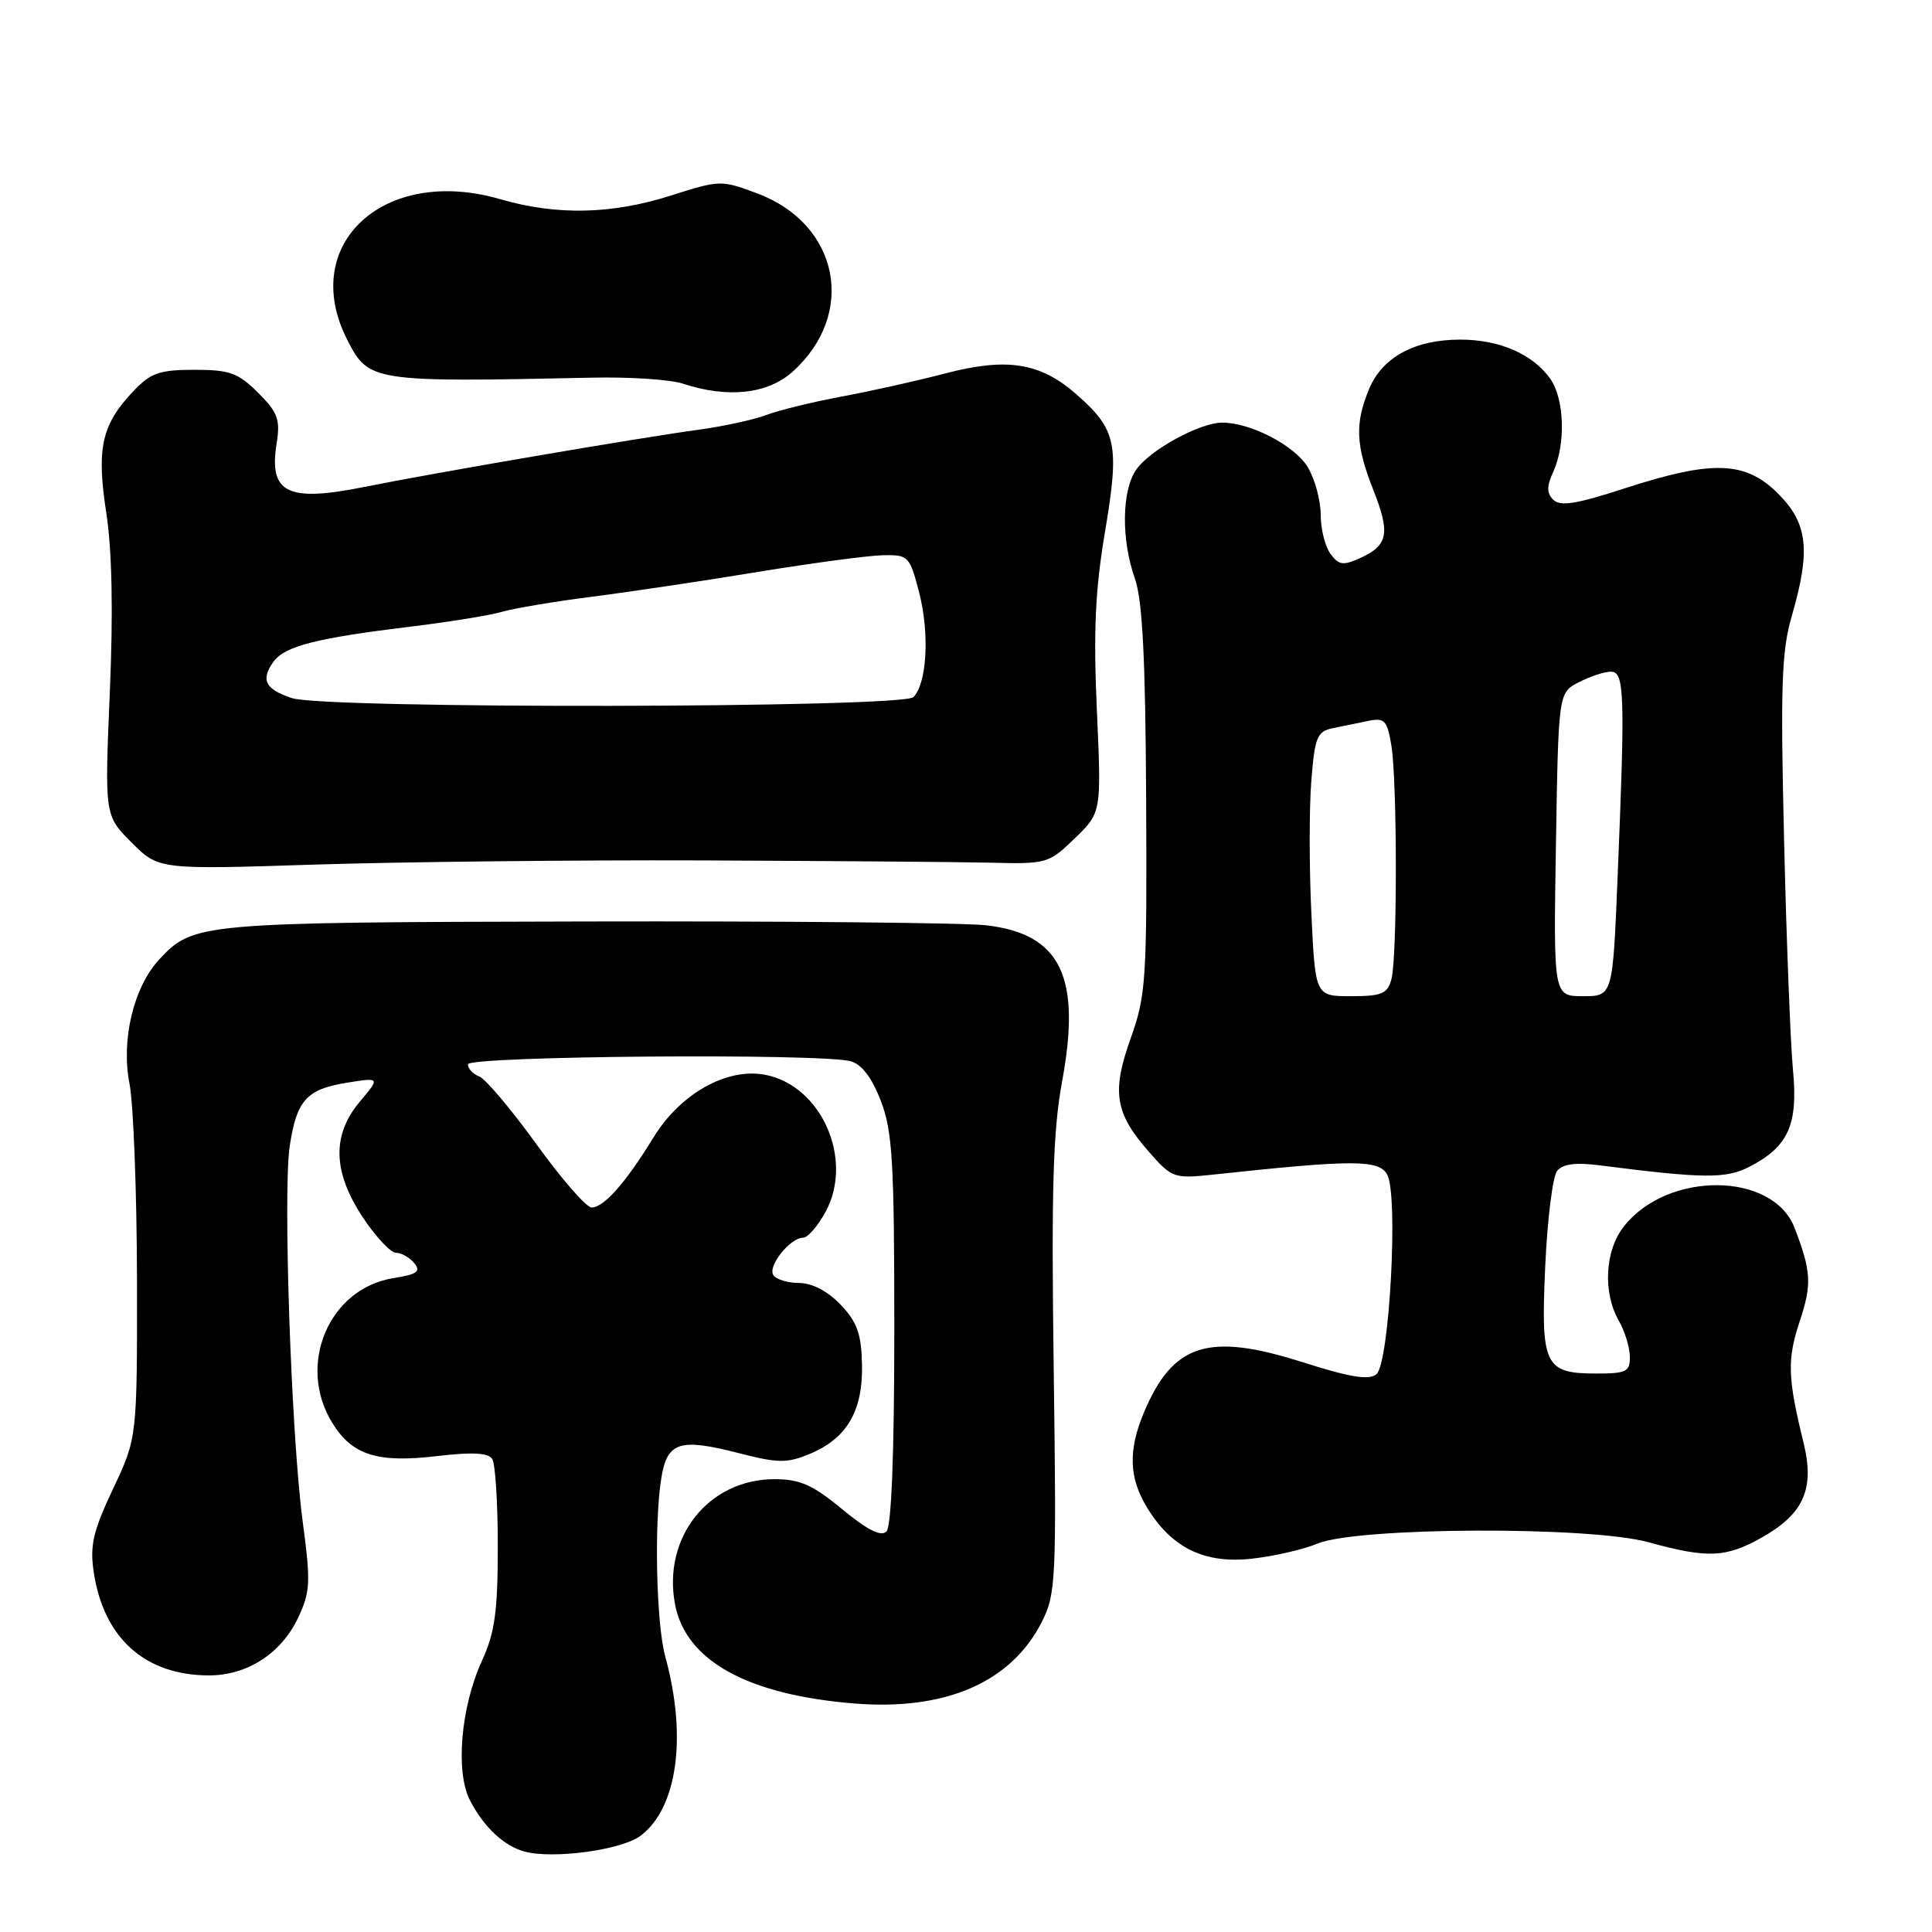 <?xml version="1.0" encoding="UTF-8" standalone="no"?>
<!DOCTYPE svg PUBLIC "-//W3C//DTD SVG 1.1//EN" "http://www.w3.org/Graphics/SVG/1.1/DTD/svg11.dtd" >
<svg xmlns="http://www.w3.org/2000/svg" xmlns:xlink="http://www.w3.org/1999/xlink" version="1.1" viewBox="0 0 256 256">
 <g >
 <path fill="currentColor"
d=" M 84.86 243.26 C 89.76 239.60 91.07 230.13 88.15 219.50 C 86.95 215.13 86.66 201.70 87.64 195.78 C 88.42 191.07 90.06 190.54 97.78 192.52 C 103.15 193.90 104.28 193.91 107.36 192.62 C 112.24 190.58 114.36 186.92 114.22 180.78 C 114.13 176.72 113.57 175.16 111.37 172.86 C 109.65 171.07 107.60 170.00 105.87 170.00 C 104.36 170.00 102.82 169.52 102.46 168.94 C 101.72 167.73 104.72 164.00 106.43 164.00 C 107.04 164.00 108.38 162.44 109.41 160.54 C 113.16 153.58 108.82 143.81 101.36 142.41 C 96.28 141.46 90.14 144.92 86.58 150.73 C 82.92 156.71 80.02 160.00 78.39 160.00 C 77.70 160.00 74.41 156.23 71.08 151.61 C 67.75 147.00 64.34 142.96 63.51 142.64 C 62.68 142.32 62.00 141.60 62.00 141.03 C 62.00 139.92 108.68 139.54 112.71 140.62 C 114.17 141.01 115.52 142.77 116.71 145.86 C 118.26 149.89 118.50 153.89 118.50 176.20 C 118.50 192.59 118.12 202.27 117.46 202.93 C 116.75 203.65 114.93 202.74 111.61 199.99 C 107.69 196.75 106.00 196.00 102.62 196.00 C 93.90 196.00 87.78 203.69 89.44 212.55 C 90.85 220.05 99.01 224.57 113.20 225.72 C 125.26 226.70 133.96 222.93 138.02 214.96 C 139.92 211.23 140.00 209.51 139.62 181.27 C 139.30 157.59 139.53 149.83 140.73 143.32 C 143.30 129.44 140.56 123.77 130.73 122.61 C 127.85 122.27 103.90 122.04 77.50 122.10 C 26.45 122.21 25.61 122.29 21.12 127.11 C 17.71 130.76 16.02 137.79 17.16 143.59 C 17.68 146.29 18.13 157.95 18.15 169.50 C 18.18 190.50 18.18 190.50 14.98 197.28 C 12.33 202.89 11.89 204.80 12.42 208.31 C 13.73 217.08 19.24 222.00 27.72 222.00 C 32.76 221.99 37.26 219.09 39.48 214.40 C 41.13 210.92 41.19 209.71 40.10 201.55 C 38.59 190.17 37.48 157.97 38.39 151.87 C 39.30 145.79 40.63 144.32 45.94 143.47 C 50.38 142.76 50.38 142.76 47.69 145.96 C 43.96 150.39 44.08 155.27 48.09 161.33 C 49.80 163.90 51.77 166.00 52.47 166.00 C 53.18 166.00 54.27 166.62 54.89 167.37 C 55.81 168.48 55.28 168.86 52.12 169.36 C 43.57 170.73 39.29 180.87 44.03 188.54 C 46.68 192.84 50.01 193.88 57.99 192.93 C 62.60 192.39 64.70 192.50 65.23 193.33 C 65.63 193.97 65.97 199.22 65.96 205.00 C 65.96 213.49 65.56 216.36 63.89 220.00 C 61.06 226.14 60.31 234.77 62.28 238.57 C 64.10 242.09 66.77 244.60 69.50 245.34 C 73.28 246.37 82.34 245.14 84.86 243.26 Z  M 174.55 204.54 C 179.83 202.34 210.66 202.20 218.46 204.36 C 226.30 206.52 228.71 206.41 233.50 203.70 C 239.01 200.58 240.47 197.26 238.99 191.21 C 236.86 182.54 236.79 180.16 238.47 175.08 C 240.10 170.17 240.01 168.48 237.79 162.70 C 234.93 155.25 220.97 155.13 215.17 162.51 C 212.65 165.71 212.36 171.25 214.50 175.00 C 215.29 176.38 215.95 178.51 215.96 179.75 C 216.00 181.75 215.51 182.00 211.57 182.00 C 204.65 182.00 204.15 180.96 204.75 167.80 C 205.03 161.58 205.74 155.90 206.32 155.16 C 207.07 154.23 208.75 154.00 211.94 154.41 C 225.78 156.18 228.69 156.21 231.83 154.59 C 236.97 151.93 238.27 149.03 237.58 141.79 C 237.25 138.33 236.71 124.62 236.40 111.32 C 235.91 90.95 236.07 86.27 237.41 81.66 C 239.95 72.91 239.56 69.36 235.60 65.40 C 231.28 61.08 226.92 60.93 215.31 64.70 C 208.94 66.78 206.74 67.14 205.83 66.23 C 204.93 65.33 204.93 64.45 205.83 62.48 C 207.48 58.86 207.29 52.85 205.44 50.22 C 203.14 46.94 198.71 45.00 193.50 45.00 C 187.47 45.00 183.18 47.32 181.42 51.53 C 179.51 56.11 179.63 58.99 181.98 64.94 C 184.24 70.69 183.94 72.25 180.24 73.94 C 177.97 74.97 177.39 74.89 176.29 73.38 C 175.58 72.41 175.00 70.09 175.00 68.21 C 175.00 66.34 174.24 63.51 173.30 61.93 C 171.60 59.06 165.75 56.00 161.94 56.00 C 159.00 56.00 152.38 59.61 150.57 62.21 C 148.63 64.97 148.55 71.46 150.37 76.64 C 151.39 79.51 151.78 87.24 151.87 106.02 C 151.99 129.78 151.85 131.91 149.84 137.53 C 147.28 144.67 147.72 147.47 152.21 152.59 C 155.32 156.13 155.52 156.20 160.95 155.62 C 179.36 153.64 182.74 153.64 183.82 155.66 C 185.31 158.45 184.10 180.67 182.38 182.10 C 181.40 182.91 178.87 182.50 172.54 180.48 C 160.09 176.52 155.39 178.03 151.55 187.23 C 149.47 192.20 149.60 195.84 151.99 199.76 C 155.25 205.10 159.57 207.22 165.82 206.54 C 168.75 206.22 172.68 205.33 174.55 204.54 Z  M 93.00 114.01 C 109.78 114.08 126.96 114.21 131.20 114.31 C 138.71 114.50 138.98 114.42 142.42 111.08 C 145.95 107.66 145.95 107.66 145.34 94.08 C 144.87 83.65 145.12 78.17 146.42 70.46 C 148.37 58.89 147.96 56.92 142.62 52.24 C 137.82 48.03 133.42 47.34 125.18 49.50 C 121.50 50.46 115.35 51.84 111.50 52.55 C 107.65 53.27 103.15 54.37 101.51 55.00 C 99.86 55.62 95.81 56.50 92.51 56.95 C 84.69 58.01 57.51 62.66 48.29 64.52 C 38.08 66.57 35.61 65.36 36.65 58.79 C 37.16 55.59 36.83 54.67 34.20 52.04 C 31.56 49.41 30.44 49.00 25.76 49.00 C 21.19 49.00 19.98 49.41 17.75 51.75 C 13.46 56.24 12.76 59.34 14.08 67.93 C 14.85 72.93 15.01 81.01 14.55 91.78 C 13.86 108.06 13.86 108.06 17.45 111.65 C 21.03 115.23 21.03 115.23 41.77 114.56 C 53.17 114.20 76.22 113.95 93.00 114.01 Z  M 105.03 49.25 C 113.54 41.60 111.21 29.73 100.40 25.65 C 95.58 23.84 95.40 23.84 88.93 25.90 C 81.06 28.41 73.77 28.57 66.27 26.39 C 50.89 21.92 39.55 32.36 46.01 45.02 C 48.85 50.59 49.27 50.66 78.50 50.04 C 83.45 49.93 88.85 50.29 90.50 50.84 C 96.45 52.80 101.72 52.22 105.03 49.25 Z  M 173.76 120.96 C 173.47 114.89 173.47 107.01 173.76 103.44 C 174.22 97.63 174.52 96.92 176.64 96.48 C 177.94 96.22 180.07 95.78 181.37 95.51 C 183.46 95.09 183.82 95.48 184.36 98.76 C 185.15 103.56 185.16 126.80 184.37 129.75 C 183.85 131.68 183.10 132.00 179.02 132.00 C 174.28 132.00 174.28 132.00 173.76 120.96 Z  M 206.17 111.90 C 206.50 91.79 206.50 91.79 209.20 90.40 C 210.69 89.63 212.60 89.00 213.45 89.00 C 215.26 89.00 215.35 91.86 214.34 116.25 C 213.69 132.00 213.69 132.00 209.76 132.00 C 205.84 132.00 205.84 132.00 206.17 111.90 Z  M 38.67 92.50 C 35.12 91.32 34.50 90.07 36.26 87.65 C 37.76 85.61 41.97 84.54 54.50 83.02 C 59.45 82.42 64.85 81.55 66.50 81.07 C 68.15 80.60 73.55 79.69 78.50 79.06 C 83.45 78.43 93.35 76.95 100.50 75.77 C 107.65 74.60 115.07 73.61 117.00 73.57 C 120.37 73.50 120.54 73.68 121.79 78.50 C 123.19 83.92 122.83 90.57 121.03 92.37 C 119.57 93.83 43.07 93.96 38.67 92.50 Z "/>
</g>
</svg>